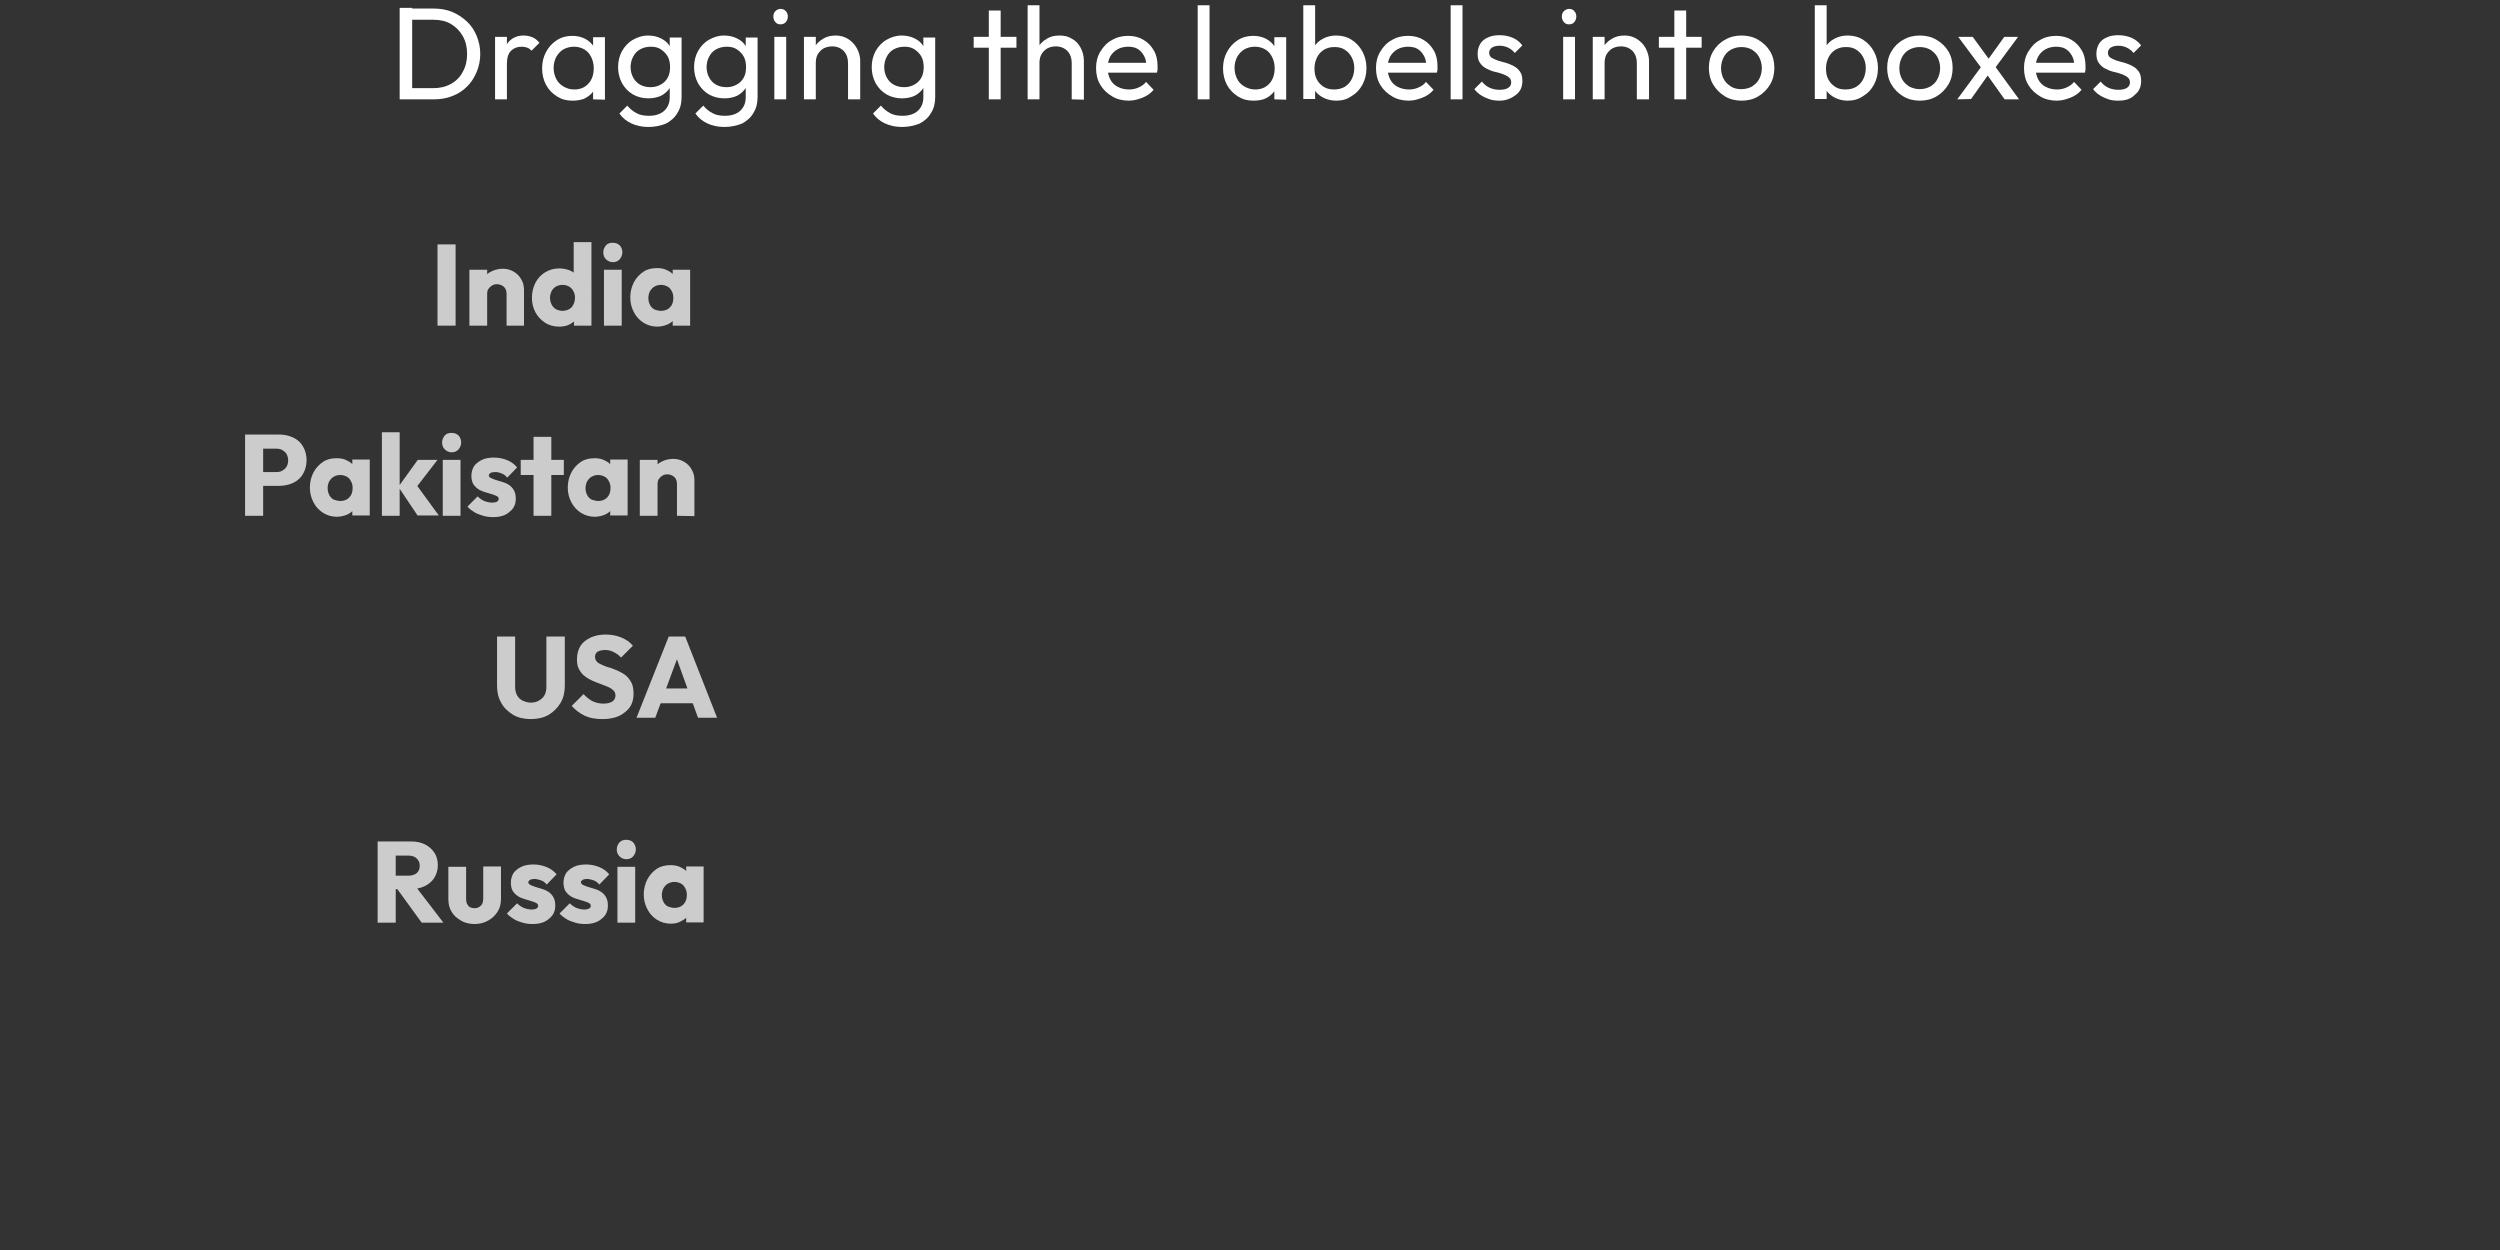 <?xml version="1.0" encoding="utf-8"?>
<!-- Generator: Adobe Illustrator 26.4.1, SVG Export Plug-In . SVG Version: 6.00 Build 0)  -->
<svg version="1.1" id="Layer_1" xmlns="http://www.w3.org/2000/svg" xmlns:xlink="http://www.w3.org/1999/xlink" x="0px" y="0px"
	 viewBox="0 0 760 380" style="enable-background:new 0 0 760 380;" xml:space="preserve">
<rect x="0" y="0" width="760" height="380" fill="#333333" stroke="none"/>
<style type="text/css">
	.st0{fill:#CCCCCC;}
	.st1{fill:#FFFFFF;}
</style>
<g>
	<g>
		<path class="st0" d="M133,99V74.3h5.5V99H133z"/>
		<path class="st0" d="M142.7,99V82h5.4v17H142.7z M154,99v-9.7c0-0.9-0.3-1.6-0.8-2.1c-0.6-0.5-1.3-0.8-2.1-0.8
			c-0.6,0-1.1,0.1-1.5,0.4c-0.4,0.2-0.8,0.6-1.1,1s-0.4,1-0.4,1.5l-2.1-1c0-1.3,0.3-2.5,0.9-3.5c0.6-1,1.4-1.8,2.5-2.3
			c1-0.5,2.2-0.8,3.5-0.8c1.2,0,2.3,0.3,3.3,0.9s1.8,1.4,2.3,2.4c0.6,1,0.8,2.1,0.8,3.2V99H154z"/>
		<path class="st0" d="M170,99.3c-1.6,0-3.1-0.4-4.3-1.2c-1.2-0.8-2.2-1.8-2.9-3.1c-0.7-1.3-1.1-2.8-1.1-4.5s0.4-3.2,1.1-4.6
			c0.7-1.3,1.7-2.4,2.9-3.1c1.3-0.8,2.7-1.2,4.3-1.2c1.1,0,2.2,0.2,3.2,0.6s1.7,1,2.3,1.8s1,1.7,1.1,2.7V94c-0.1,1-0.4,1.9-1.1,2.7
			c-0.6,0.8-1.4,1.4-2.3,1.9C172.2,99.1,171.2,99.3,170,99.3z M171,94.5c0.8,0,1.4-0.2,2-0.5s1-0.8,1.3-1.4s0.5-1.3,0.5-2.1
			c0-0.8-0.2-1.5-0.5-2c-0.3-0.6-0.8-1.1-1.3-1.4c-0.6-0.3-1.2-0.5-2-0.5c-0.7,0-1.4,0.2-2,0.5c-0.6,0.4-1,0.8-1.3,1.4
			s-0.5,1.3-0.5,2s0.2,1.5,0.5,2.1s0.8,1.1,1.3,1.4C169.6,94.3,170.3,94.5,171,94.5z M179.8,99h-5.3v-4.6l0.8-4.2l-0.9-4.1V73.6h5.4
			V99z"/>
		<path class="st0" d="M186.3,79.7c-0.8,0-1.5-0.3-2.1-0.9s-0.8-1.3-0.8-2.1c0-0.8,0.3-1.5,0.8-2.1s1.2-0.8,2.1-0.8
			c0.9,0,1.6,0.3,2.1,0.8s0.8,1.3,0.8,2.1c0,0.8-0.3,1.5-0.8,2.1C187.9,79.4,187.2,79.7,186.3,79.7z M183.6,99V82h5.4v17H183.6z"/>
		<path class="st0" d="M199.8,99.3c-1.5,0-2.9-0.4-4.2-1.2c-1.2-0.8-2.2-1.8-2.9-3.2c-0.7-1.3-1.1-2.8-1.1-4.5s0.4-3.2,1.1-4.6
			c0.7-1.3,1.7-2.4,2.9-3.2c1.2-0.8,2.6-1.1,4.2-1.1c1.1,0,2.2,0.2,3.1,0.7c0.9,0.4,1.7,1.1,2.3,1.8c0.6,0.8,0.9,1.7,1,2.7v7.4
			c-0.1,1-0.4,1.9-1,2.7c-0.6,0.8-1.3,1.4-2.2,1.8S201,99.3,199.8,99.3z M201,94.5c1.1,0,2.1-0.4,2.7-1.1c0.7-0.7,1-1.7,1-2.9
			c0-0.8-0.2-1.5-0.5-2c-0.3-0.6-0.7-1.1-1.3-1.4s-1.2-0.5-2-0.5c-0.7,0-1.4,0.2-1.9,0.5c-0.6,0.3-1,0.8-1.4,1.4
			c-0.3,0.6-0.5,1.3-0.5,2.1s0.2,1.5,0.5,2.1s0.8,1.1,1.4,1.4C199.6,94.3,200.2,94.5,201,94.5z M204.5,99v-4.6l0.8-4.2l-0.8-4.1V82
			h5.3v17H204.5z"/>
	</g>
</g>
<g>
	<g>
		<path class="st0" d="M74.5,156.8v-24.7H80v24.7H74.5z M78.7,147.8v-4.3H84c0.7,0,1.3-0.1,1.8-0.4c0.5-0.3,1-0.7,1.3-1.2
			s0.5-1.2,0.5-1.9c0-0.8-0.2-1.4-0.5-2c-0.3-0.5-0.8-0.9-1.3-1.2s-1.2-0.4-1.8-0.4h-5.3v-4.3h6.1c1.6,0,3,0.3,4.3,0.9
			c1.3,0.6,2.3,1.5,3,2.7s1.1,2.6,1.1,4.2c0,1.6-0.4,3-1.1,4.2s-1.7,2.1-3,2.7c-1.3,0.6-2.7,0.9-4.3,0.9h-6.1V147.8z"/>
		<path class="st0" d="M102.4,157.1c-1.5,0-2.9-0.4-4.2-1.2c-1.2-0.8-2.2-1.8-2.9-3.2c-0.7-1.3-1.1-2.8-1.1-4.5s0.4-3.2,1.1-4.6
			c0.7-1.3,1.7-2.4,2.9-3.2c1.2-0.8,2.6-1.1,4.2-1.1c1.1,0,2.2,0.2,3.1,0.7c0.9,0.4,1.7,1.1,2.3,1.8c0.6,0.8,0.9,1.7,1,2.7v7.4
			c-0.1,1-0.4,1.9-1,2.7s-1.3,1.4-2.2,1.8S103.5,157.1,102.4,157.1z M103.5,152.3c1.1,0,2.1-0.4,2.7-1.1c0.7-0.7,1-1.7,1-2.9
			c0-0.8-0.2-1.5-0.5-2c-0.3-0.6-0.7-1.1-1.3-1.4c-0.6-0.3-1.2-0.5-2-0.5c-0.7,0-1.4,0.2-1.9,0.5c-0.6,0.3-1,0.8-1.4,1.4
			c-0.3,0.6-0.5,1.3-0.5,2.1s0.2,1.5,0.5,2.1s0.8,1.1,1.4,1.4C102.1,152.1,102.8,152.3,103.5,152.3z M107.1,156.8v-4.6l0.8-4.2
			l-0.8-4.1v-4.2h5.3v17h-5.3V156.8z"/>
		<path class="st0" d="M116.1,156.8v-25.4h5.4v25.4H116.1z M127,156.8l-5.9-8.8l5.9-8.2h6l-7.1,9.2l0.2-2.3l7.3,10H127V156.8z"/>
		<path class="st0" d="M137.3,137.5c-0.8,0-1.5-0.3-2.1-0.9c-0.6-0.6-0.8-1.3-0.8-2.1s0.3-1.5,0.8-2.1s1.2-0.8,2.1-0.8
			c0.9,0,1.6,0.3,2.1,0.8s0.8,1.3,0.8,2.1s-0.3,1.5-0.8,2.1C138.9,137.2,138.2,137.5,137.3,137.5z M134.6,156.8v-17h5.4v17H134.6z"
			/>
		<path class="st0" d="M149.9,157.2c-1,0-2-0.1-3-0.4c-1-0.3-1.9-0.6-2.7-1.1s-1.5-1-2.1-1.7l3.1-3.1c0.6,0.6,1.3,1.1,2,1.4
			c0.8,0.3,1.6,0.5,2.5,0.5c0.6,0,1-0.1,1.4-0.3c0.3-0.2,0.5-0.5,0.5-0.8c0-0.4-0.2-0.7-0.6-0.9c-0.4-0.2-0.9-0.4-1.6-0.6
			c-0.6-0.2-1.3-0.4-2-0.6c-0.7-0.2-1.4-0.5-2-0.9s-1.1-0.9-1.5-1.5c-0.4-0.7-0.6-1.5-0.6-2.6s0.3-2,0.8-2.9
			c0.6-0.8,1.4-1.4,2.4-1.9s2.3-0.7,3.7-0.7s2.8,0.3,4,0.8s2.2,1.2,3,2.2l-3,3.1c-0.5-0.6-1.1-1.1-1.8-1.3c-0.7-0.3-1.3-0.4-1.9-0.4
			c-0.6,0-1.1,0.1-1.4,0.3c-0.3,0.2-0.5,0.4-0.5,0.7c0,0.4,0.2,0.6,0.6,0.8c0.4,0.2,0.9,0.4,1.5,0.6c0.6,0.2,1.3,0.4,2,0.6
			c0.7,0.2,1.4,0.5,2,0.9s1.1,0.9,1.5,1.6c0.4,0.7,0.6,1.5,0.6,2.6c0,1.7-0.6,3-1.9,4C153.7,156.7,152.1,157.2,149.9,157.2z"/>
		<path class="st0" d="M158.3,144.4v-4.6h13.1v4.6H158.3z M162.2,156.8v-24h5.4v24H162.2z"/>
		<path class="st0" d="M180.8,157.1c-1.5,0-2.9-0.4-4.2-1.2c-1.2-0.8-2.2-1.8-2.9-3.2c-0.7-1.3-1.1-2.8-1.1-4.5s0.4-3.2,1.1-4.6
			c0.7-1.3,1.7-2.4,2.9-3.2s2.6-1.1,4.2-1.1c1.1,0,2.2,0.2,3.1,0.7c0.9,0.4,1.7,1.1,2.3,1.8c0.6,0.8,0.9,1.7,1,2.7v7.4
			c-0.1,1-0.4,1.9-1,2.7s-1.3,1.4-2.2,1.8S182,157.1,180.8,157.1z M181.9,152.3c1.1,0,2.1-0.4,2.7-1.1c0.7-0.7,1-1.7,1-2.9
			c0-0.8-0.2-1.5-0.5-2c-0.3-0.6-0.7-1.1-1.3-1.4c-0.6-0.3-1.2-0.5-2-0.5c-0.7,0-1.4,0.2-1.9,0.5c-0.6,0.3-1,0.8-1.4,1.4
			c-0.3,0.6-0.5,1.3-0.5,2.1s0.2,1.5,0.5,2.1s0.8,1.1,1.4,1.4C180.6,152.1,181.2,152.3,181.9,152.3z M185.5,156.8v-4.6l0.8-4.2
			l-0.8-4.1v-4.2h5.3v17h-5.3V156.8z"/>
		<path class="st0" d="M194.5,156.8v-17h5.4v17H194.5z M205.8,156.8v-9.7c0-0.9-0.3-1.6-0.8-2.1c-0.6-0.5-1.3-0.8-2.1-0.8
			c-0.6,0-1.1,0.1-1.5,0.4c-0.4,0.2-0.8,0.6-1.1,1s-0.4,1-0.4,1.5l-2.1-1c0-1.3,0.3-2.5,0.9-3.5c0.6-1,1.4-1.8,2.5-2.3
			c1-0.5,2.2-0.8,3.5-0.8c1.2,0,2.3,0.3,3.3,0.9c1,0.6,1.8,1.4,2.3,2.4c0.6,1,0.8,2.1,0.8,3.2v10.9L205.8,156.8L205.8,156.8z"/>
	</g>
</g>
<g>
	<g>
		<path class="st0" d="M161.4,218.6c-2.1,0-3.9-0.4-5.4-1.3s-2.8-2.1-3.6-3.6c-0.9-1.5-1.3-3.3-1.3-5.2v-15h5.5v15.3
			c0,1,0.2,1.9,0.6,2.6c0.4,0.7,1,1.3,1.7,1.6s1.5,0.6,2.5,0.6c0.9,0,1.7-0.2,2.4-0.6c0.7-0.4,1.3-0.9,1.7-1.6
			c0.4-0.7,0.6-1.6,0.6-2.6v-15.3h5.6v15c0,1.9-0.4,3.7-1.3,5.2c-0.9,1.5-2.1,2.7-3.6,3.6S163.4,218.6,161.4,218.6z"/>
		<path class="st0" d="M183.1,218.6c-2.1,0-3.8-0.3-5.3-1s-2.8-1.7-4-3l3.6-3.6c0.8,0.9,1.7,1.6,2.6,2.1c1,0.5,2.1,0.8,3.4,0.8
			c1.1,0,2-0.2,2.7-0.6c0.6-0.4,1-1,1-1.8c0-0.7-0.2-1.2-0.6-1.6c-0.4-0.4-1-0.8-1.7-1.1s-1.5-0.6-2.3-0.9c-0.8-0.3-1.6-0.6-2.5-1
			c-0.8-0.4-1.6-0.8-2.3-1.4c-0.7-0.5-1.2-1.2-1.7-2.1s-0.6-1.9-0.6-3.1c0-1.5,0.4-2.9,1.1-4c0.7-1.1,1.8-1.9,3.1-2.5
			s2.8-0.9,4.5-0.9c1.8,0,3.3,0.3,4.8,0.9c1.4,0.6,2.6,1.4,3.5,2.5l-3.6,3.6c-0.7-0.8-1.5-1.3-2.3-1.7s-1.6-0.6-2.5-0.6
			c-1,0-1.7,0.2-2.3,0.5c-0.6,0.4-0.8,0.9-0.8,1.6c0,0.6,0.2,1.1,0.6,1.5c0.4,0.4,1,0.7,1.7,1s1.4,0.6,2.3,0.8
			c0.8,0.3,1.7,0.6,2.5,1s1.6,0.8,2.3,1.4c0.7,0.6,1.2,1.3,1.7,2.2c0.4,0.9,0.6,1.9,0.6,3.3c0,2.4-0.8,4.2-2.5,5.5
			C188.4,217.9,186.1,218.6,183.1,218.6z"/>
		<path class="st0" d="M193.5,218.2l9.8-24.7h5l9.7,24.7h-5.8l-7.4-20.5h2l-7.6,20.5H193.5z M199.1,213.8v-4.5h13.4v4.5H199.1z"/>
	</g>
</g>
<g>
	<g>
		<path class="st0" d="M114.8,280.5v-24.7h5.5v24.7H114.8z M119,270.3v-4.1h5.2c1.1,0,1.9-0.3,2.5-0.8s0.9-1.3,0.9-2.2
			c0-0.9-0.3-1.6-0.9-2.2s-1.4-0.9-2.5-0.9H119v-4.3h5.9c1.7,0,3.1,0.3,4.3,0.9s2.2,1.5,2.9,2.6s1,2.3,1,3.7c0,1.5-0.4,2.8-1.1,3.9
			c-0.7,1.1-1.7,1.9-2.9,2.5c-1.3,0.6-2.7,0.9-4.4,0.9H119z M128.2,280.5l-7.7-10.6l5.1-1.4l9.2,12H128.2z"/>
		<path class="st0" d="M144.3,280.9c-1.5,0-2.9-0.3-4.1-1c-1.2-0.7-2.2-1.5-2.9-2.7c-0.7-1.1-1-2.4-1-3.9v-9.8h5.4v9.8
			c0,0.6,0.1,1.1,0.3,1.5s0.5,0.8,0.9,1s0.9,0.3,1.4,0.3c0.8,0,1.4-0.3,1.9-0.8s0.7-1.2,0.7-2.1v-9.8h5.4v9.8c0,1.5-0.3,2.8-1,3.9
			s-1.6,2-2.8,2.7C147.3,280.5,145.9,280.9,144.3,280.9z"/>
		<path class="st0" d="M161.9,280.9c-1,0-2-0.1-3-0.4s-1.9-0.6-2.7-1.1s-1.5-1-2.1-1.7l3.1-3.1c0.6,0.6,1.3,1.1,2,1.4
			c0.8,0.3,1.6,0.5,2.5,0.5c0.6,0,1-0.1,1.4-0.3c0.3-0.2,0.5-0.5,0.5-0.8c0-0.4-0.2-0.7-0.6-0.9c-0.4-0.2-0.9-0.4-1.6-0.6
			c-0.6-0.2-1.3-0.4-2-0.6s-1.4-0.5-2-0.9s-1.1-0.9-1.5-1.5c-0.4-0.7-0.6-1.5-0.6-2.6s0.3-2,0.8-2.9c0.6-0.8,1.4-1.4,2.4-1.9
			s2.3-0.7,3.7-0.7s2.8,0.3,4,0.8s2.2,1.2,3,2.2l-3,3.1c-0.5-0.6-1.1-1.1-1.8-1.3s-1.3-0.4-1.9-0.4c-0.6,0-1.1,0.1-1.4,0.3
			c-0.3,0.2-0.5,0.4-0.5,0.7c0,0.3,0.2,0.6,0.6,0.8c0.4,0.2,0.9,0.4,1.5,0.6s1.3,0.4,2,0.6s1.4,0.5,2,0.9s1.1,0.9,1.5,1.6
			s0.6,1.5,0.6,2.6c0,1.7-0.6,3-1.9,4C165.7,280.4,164,280.9,161.9,280.9z"/>
		<path class="st0" d="M177.9,280.9c-1,0-2-0.1-3-0.4s-1.9-0.6-2.7-1.1s-1.5-1-2.1-1.7l3.1-3.1c0.6,0.6,1.3,1.1,2,1.4
			c0.8,0.3,1.6,0.5,2.5,0.5c0.6,0,1-0.1,1.4-0.3c0.3-0.2,0.5-0.5,0.5-0.8c0-0.4-0.2-0.7-0.6-0.9c-0.4-0.2-0.9-0.4-1.6-0.6
			c-0.6-0.2-1.3-0.4-2-0.6s-1.4-0.5-2-0.9s-1.1-0.9-1.5-1.5c-0.4-0.7-0.6-1.5-0.6-2.6s0.3-2,0.8-2.9c0.6-0.8,1.4-1.4,2.4-1.9
			s2.3-0.7,3.7-0.7s2.8,0.3,4,0.8s2.2,1.2,3,2.2l-3,3.1c-0.5-0.6-1.1-1.1-1.8-1.3s-1.3-0.4-1.9-0.4c-0.6,0-1.1,0.1-1.4,0.3
			c-0.3,0.2-0.5,0.4-0.5,0.7c0,0.3,0.2,0.6,0.6,0.8c0.4,0.2,0.9,0.4,1.5,0.6s1.3,0.4,2,0.6s1.4,0.5,2,0.9s1.1,0.9,1.5,1.6
			s0.6,1.5,0.6,2.6c0,1.7-0.6,3-1.9,4C181.7,280.4,180,280.9,177.9,280.9z"/>
		<path class="st0" d="M190.4,261.2c-0.8,0-1.5-0.3-2.1-0.9s-0.8-1.3-0.8-2.1c0-0.8,0.3-1.5,0.8-2.1c0.6-0.6,1.2-0.8,2.1-0.8
			c0.9,0,1.6,0.3,2.1,0.8c0.5,0.6,0.8,1.3,0.8,2.1c0,0.8-0.3,1.5-0.8,2.1S191.3,261.2,190.4,261.2z M187.7,280.5v-17h5.4v17H187.7z"
			/>
		<path class="st0" d="M203.9,280.8c-1.5,0-2.9-0.4-4.2-1.2c-1.2-0.8-2.2-1.8-2.9-3.2c-0.7-1.3-1.1-2.8-1.1-4.5s0.4-3.2,1.1-4.6
			c0.7-1.3,1.7-2.4,2.9-3.2c1.2-0.8,2.6-1.1,4.2-1.1c1.1,0,2.2,0.2,3.1,0.7c0.9,0.4,1.7,1.1,2.3,1.8c0.6,0.8,0.9,1.7,1,2.7v7.3
			c-0.1,1-0.4,1.9-1,2.7c-0.6,0.8-1.3,1.4-2.2,1.8C206.2,280.6,205.1,280.8,203.9,280.8z M205.1,276c1.1,0,2.1-0.4,2.7-1.1
			c0.7-0.7,1-1.7,1-2.9c0-0.8-0.2-1.5-0.5-2c-0.3-0.6-0.7-1.1-1.3-1.4s-1.2-0.5-2-0.5c-0.7,0-1.4,0.2-1.9,0.5
			c-0.6,0.3-1,0.8-1.4,1.4c-0.3,0.6-0.5,1.3-0.5,2.1c0,0.8,0.2,1.5,0.5,2.1s0.8,1.1,1.4,1.4C203.7,275.8,204.3,276,205.1,276z
			 M208.6,280.5v-4.6l0.8-4.2l-0.8-4.1v-4.2h5.3v17h-5.3V280.5z"/>
	</g>
</g>
<g>
	<path class="st1" d="M121.5,30.2V2.4h3.8v27.8C125.3,30.2,121.5,30.2,121.5,30.2z M124,30.2v-3.4h7.7c2,0,3.8-0.4,5.4-1.3
		c1.6-0.9,2.8-2.1,3.6-3.7c0.9-1.6,1.3-3.4,1.3-5.4s-0.4-3.8-1.3-5.4c-0.9-1.6-2.1-2.8-3.6-3.7S133.8,6,131.7,6H124V2.6h7.8
		c2,0,3.9,0.3,5.6,1c1.7,0.7,3.2,1.7,4.5,2.9s2.3,2.7,3,4.4s1.1,3.5,1.1,5.5s-0.4,3.8-1.1,5.5c-0.7,1.7-1.7,3.2-2.9,4.4
		c-1.3,1.3-2.7,2.2-4.5,2.9c-1.7,0.7-3.6,1-5.6,1C131.9,30.2,124,30.2,124,30.2z"/>
	<path class="st1" d="M150.5,30.2v-19h3.6v19H150.5z M154.1,19.4l-1.4-0.6c0-2.4,0.6-4.4,1.7-5.8c1.1-1.4,2.7-2.2,4.8-2.2
		c1,0,1.8,0.2,2.6,0.5s1.5,0.9,2.2,1.7l-2.4,2.4c-0.4-0.4-0.8-0.7-1.3-0.9s-1-0.3-1.7-0.3c-1.3,0-2.4,0.4-3.3,1.3
		C154.5,16.3,154.1,17.6,154.1,19.4z"/>
	<path class="st1" d="M174,30.6c-1.8,0-3.3-0.4-4.7-1.3s-2.5-2-3.3-3.5s-1.2-3.2-1.2-5c0-1.9,0.4-3.5,1.2-5s1.9-2.7,3.3-3.6
		c1.4-0.9,3-1.3,4.7-1.3c1.4,0,2.7,0.3,3.9,0.9c1.1,0.6,2,1.4,2.7,2.5s1.1,2.3,1.2,3.7v5.7c-0.1,1.4-0.5,2.6-1.1,3.6
		c-0.7,1.1-1.6,1.9-2.7,2.5S175.4,30.6,174,30.6z M174.6,27.2c1.8,0,3.2-0.6,4.3-1.8s1.6-2.8,1.6-4.7c0-1.3-0.3-2.4-0.8-3.4
		s-1.2-1.8-2.1-2.3c-0.9-0.5-1.9-0.8-3.1-0.8c-1.2,0-2.3,0.3-3.2,0.8s-1.6,1.3-2.2,2.3c-0.5,1-0.8,2.1-0.8,3.3
		c0,1.3,0.3,2.4,0.8,3.4s1.2,1.7,2.2,2.3C172.3,26.9,173.4,27.2,174.6,27.2z M180.3,30.2v-5.1l0.7-4.6l-0.7-4.6v-4.6h3.6v19
		L180.3,30.2L180.3,30.2z"/>
	<path class="st1" d="M197.1,29.9c-1.7,0-3.3-0.4-4.7-1.2s-2.5-2-3.3-3.4c-0.8-1.5-1.2-3.1-1.2-4.9s0.4-3.4,1.2-4.9
		c0.8-1.4,1.9-2.6,3.3-3.4c1.4-0.8,2.9-1.3,4.6-1.3c1.5,0,2.8,0.3,4,0.9s2.1,1.4,2.7,2.5c0.7,1.1,1,2.3,1.1,3.7v5
		c-0.1,1.4-0.5,2.6-1.1,3.7c-0.7,1.1-1.6,1.9-2.7,2.5C199.9,29.6,198.5,29.9,197.1,29.9z M197.1,38.6c-2,0-3.7-0.4-5.2-1.1
		c-1.5-0.7-2.7-1.7-3.6-3l2.4-2.4c0.8,1,1.7,1.7,2.8,2.3s2.3,0.8,3.8,0.8c1.9,0,3.5-0.5,4.6-1.5s1.7-2.4,1.7-4.1v-4.7l0.6-4.3
		l-0.6-4.2v-5h3.6v18.2c0,1.8-0.4,3.4-1.3,4.8c-0.8,1.4-2,2.4-3.5,3.2C200.8,38.2,199.1,38.6,197.1,38.6z M197.8,26.5
		c1.2,0,2.2-0.3,3.1-0.8c0.9-0.5,1.6-1.2,2.1-2.1s0.7-2,0.7-3.2s-0.2-2.3-0.7-3.2s-1.2-1.6-2.1-2.2s-1.9-0.8-3.1-0.8
		c-1.2,0-2.3,0.3-3.2,0.8s-1.6,1.2-2.1,2.2c-0.5,0.9-0.8,2-0.8,3.2s0.3,2.3,0.8,3.2s1.2,1.7,2.2,2.2S196.6,26.5,197.8,26.5z"/>
	<path class="st1" d="M220.2,29.9c-1.7,0-3.3-0.4-4.7-1.2s-2.5-2-3.3-3.4c-0.8-1.5-1.2-3.1-1.2-4.9s0.4-3.4,1.2-4.9
		c0.8-1.4,1.9-2.6,3.3-3.4c1.4-0.8,2.9-1.3,4.6-1.3c1.5,0,2.8,0.3,4,0.9s2.1,1.4,2.7,2.5c0.7,1.1,1,2.3,1.1,3.7v5
		c-0.1,1.4-0.5,2.6-1.1,3.7c-0.7,1.1-1.6,1.9-2.7,2.5C223,29.6,221.7,29.9,220.2,29.9z M220.2,38.6c-2,0-3.7-0.4-5.2-1.1
		c-1.5-0.7-2.7-1.7-3.6-3l2.4-2.4c0.8,1,1.7,1.7,2.8,2.3s2.3,0.8,3.8,0.8c1.9,0,3.5-0.5,4.6-1.5s1.7-2.4,1.7-4.1v-4.7l0.6-4.3
		l-0.6-4.2v-5h3.6v18.2c0,1.8-0.4,3.4-1.3,4.8c-0.8,1.4-2,2.4-3.5,3.2C223.9,38.2,222.2,38.6,220.2,38.6z M220.9,26.5
		c1.2,0,2.2-0.3,3.1-0.8c0.9-0.5,1.6-1.2,2.1-2.1s0.7-2,0.7-3.2s-0.2-2.3-0.7-3.2s-1.2-1.6-2.1-2.2s-1.9-0.8-3.1-0.8
		c-1.2,0-2.3,0.3-3.2,0.8s-1.6,1.2-2.1,2.2c-0.5,0.9-0.8,2-0.8,3.2s0.3,2.3,0.8,3.2s1.2,1.7,2.2,2.2S219.7,26.5,220.9,26.5z"/>
	<path class="st1" d="M237.3,7.4c-0.7,0-1.2-0.2-1.6-0.7c-0.4-0.4-0.6-1-0.6-1.7c0-0.6,0.2-1.2,0.6-1.6c0.4-0.4,1-0.7,1.6-0.7
		s1.2,0.2,1.6,0.7c0.4,0.4,0.6,1,0.6,1.6c0,0.7-0.2,1.2-0.6,1.7S237.9,7.4,237.3,7.4z M235.4,30.2v-19h3.6v19H235.4z"/>
	<path class="st1" d="M244.4,30.2v-19h3.6v19H244.4z M257.8,30.2V19.1c0-1.4-0.4-2.6-1.3-3.6c-0.9-0.9-2.1-1.4-3.5-1.4
		c-1,0-1.8,0.2-2.6,0.6c-0.7,0.4-1.3,1-1.8,1.8c-0.4,0.7-0.6,1.6-0.6,2.6l-1.5-0.8c0-1.4,0.3-2.7,1-3.8c0.6-1.1,1.5-2,2.7-2.7
		c1.1-0.7,2.4-1,3.9-1c1.4,0,2.7,0.4,3.8,1.1c1.1,0.7,2,1.7,2.6,2.8s1,2.4,1,3.7v11.8H257.8z"/>
	<path class="st1" d="M274.2,29.9c-1.7,0-3.3-0.4-4.7-1.2c-1.4-0.8-2.5-2-3.3-3.4c-0.8-1.5-1.2-3.1-1.2-4.9s0.4-3.4,1.2-4.9
		c0.8-1.4,1.9-2.6,3.3-3.4s2.9-1.3,4.6-1.3c1.5,0,2.8,0.3,4,0.9s2.1,1.4,2.7,2.5c0.7,1.1,1,2.3,1.1,3.7v5c-0.1,1.4-0.5,2.6-1.1,3.7
		c-0.7,1.1-1.6,1.9-2.7,2.5C277,29.6,275.7,29.9,274.2,29.9z M274.2,38.6c-2,0-3.7-0.4-5.2-1.1c-1.5-0.7-2.7-1.7-3.6-3l2.4-2.4
		c0.8,1,1.7,1.7,2.8,2.3s2.3,0.8,3.8,0.8c1.9,0,3.5-0.5,4.6-1.5s1.7-2.4,1.7-4.1v-4.7l0.6-4.3l-0.6-4.2v-5h3.6v18.2
		c0,1.8-0.4,3.4-1.3,4.8c-0.8,1.4-2,2.4-3.5,3.2C277.9,38.2,276.2,38.6,274.2,38.6z M274.9,26.5c1.2,0,2.2-0.3,3.1-0.8
		s1.6-1.2,2.1-2.1s0.7-2,0.7-3.2s-0.2-2.3-0.7-3.2s-1.2-1.6-2.1-2.2s-1.9-0.8-3.1-0.8s-2.3,0.3-3.2,0.8s-1.6,1.2-2.1,2.2
		c-0.5,0.9-0.8,2-0.8,3.2s0.3,2.3,0.8,3.2s1.2,1.7,2.2,2.2S273.7,26.5,274.9,26.5z"/>
	<path class="st1" d="M296,14.5v-3.3h13v3.3H296z M300.6,30.2v-27h3.6v27H300.6z"/>
	<path class="st1" d="M312.4,30.2V1.6h3.6v28.6H312.4z M325.8,30.2V19.1c0-1.4-0.4-2.6-1.3-3.6c-0.9-0.9-2.1-1.4-3.5-1.4
		c-1,0-1.8,0.2-2.6,0.6c-0.7,0.4-1.3,1-1.8,1.8c-0.4,0.7-0.6,1.6-0.6,2.6l-1.5-0.8c0-1.4,0.3-2.7,1-3.8c0.6-1.1,1.5-2,2.7-2.7
		c1.1-0.7,2.4-1,3.9-1s2.7,0.3,3.8,1c1.1,0.6,2,1.5,2.6,2.7c0.6,1.1,1,2.5,1,4v11.8L325.8,30.2L325.8,30.2z"/>
	<path class="st1" d="M343.2,30.6c-1.9,0-3.6-0.4-5.1-1.3s-2.7-2-3.6-3.5s-1.3-3.2-1.3-5.1s0.4-3.5,1.3-5s2-2.7,3.5-3.5
		c1.5-0.9,3.1-1.3,5-1.3c1.7,0,3.3,0.4,4.6,1.2c1.4,0.8,2.4,1.9,3.2,3.3c0.8,1.4,1.1,3,1.1,4.8c0,0.3,0,0.6,0,0.9s-0.1,0.6-0.2,1
		h-16v-3h14.1l-1.3,1.2c0-1.3-0.2-2.4-0.7-3.3s-1.1-1.6-1.9-2.1s-1.8-0.7-3-0.7s-2.3,0.3-3.2,0.8c-0.9,0.5-1.7,1.3-2.2,2.2
		c-0.5,1-0.8,2.1-0.8,3.4s0.3,2.5,0.8,3.5s1.3,1.8,2.3,2.3s2.1,0.8,3.4,0.8c1.1,0,2-0.2,2.9-0.6s1.7-0.9,2.3-1.7l2.3,2.4
		c-0.9,1.1-2.1,1.9-3.4,2.4S344.7,30.6,343.2,30.6z"/>
	<path class="st1" d="M364.1,30.2V1.6h3.6v28.6H364.1z"/>
	<path class="st1" d="M381,30.6c-1.8,0-3.3-0.4-4.7-1.3c-1.4-0.9-2.5-2-3.3-3.5s-1.2-3.2-1.2-5c0-1.9,0.4-3.5,1.2-5
		c0.8-1.5,1.9-2.7,3.3-3.6s3-1.3,4.7-1.3c1.4,0,2.7,0.3,3.9,0.9c1.1,0.6,2,1.4,2.7,2.5s1.1,2.3,1.2,3.7v5.7
		c-0.1,1.4-0.5,2.6-1.1,3.6c-0.7,1.1-1.6,1.9-2.7,2.5S382.5,30.6,381,30.6z M381.6,27.2c1.8,0,3.2-0.6,4.3-1.8
		c1.1-1.2,1.6-2.8,1.6-4.7c0-1.3-0.3-2.4-0.8-3.4s-1.2-1.8-2.1-2.3s-1.9-0.8-3.1-0.8s-2.3,0.3-3.2,0.8s-1.6,1.3-2.2,2.3
		c-0.5,1-0.8,2.1-0.8,3.3c0,1.3,0.3,2.4,0.8,3.4s1.2,1.7,2.2,2.3C379.4,26.9,380.4,27.2,381.6,27.2z M387.4,30.2v-5.1l0.7-4.6
		l-0.7-4.6v-4.6h3.6v19L387.4,30.2L387.4,30.2z"/>
	<path class="st1" d="M396.2,30.2V1.6h3.6v14.2l-0.7,4.6l0.7,4.6v5.1h-3.6V30.2z M406.2,30.6c-1.4,0-2.7-0.3-3.9-0.9
		c-1.2-0.6-2.1-1.4-2.8-2.5c-0.7-1.1-1.1-2.3-1.2-3.6v-5.7c0.1-1.4,0.5-2.6,1.2-3.7s1.6-1.9,2.8-2.5c1.2-0.6,2.4-0.9,3.9-0.9
		c1.7,0,3.3,0.4,4.7,1.3s2.5,2.1,3.3,3.6s1.2,3.2,1.2,5c0,1.9-0.4,3.5-1.2,5c-0.8,1.5-1.9,2.7-3.3,3.5
		C409.5,30.2,408,30.6,406.2,30.6z M405.6,27.2c1.2,0,2.3-0.3,3.2-0.8c0.9-0.6,1.6-1.3,2.1-2.3s0.8-2.1,0.8-3.4s-0.3-2.4-0.8-3.3
		c-0.5-1-1.2-1.7-2.1-2.3s-2-0.8-3.2-0.8s-2.2,0.3-3.1,0.8c-0.9,0.6-1.6,1.3-2.1,2.3s-0.8,2.1-0.8,3.4s0.2,2.4,0.7,3.3
		c0.5,1,1.2,1.7,2.1,2.3S404.5,27.2,405.6,27.2z"/>
	<path class="st1" d="M428.3,30.6c-1.9,0-3.6-0.4-5.1-1.3s-2.7-2-3.6-3.5s-1.3-3.2-1.3-5.1s0.4-3.5,1.3-5s2-2.7,3.5-3.5
		c1.5-0.9,3.1-1.3,5-1.3c1.7,0,3.3,0.4,4.6,1.2c1.4,0.8,2.4,1.9,3.2,3.3c0.8,1.4,1.1,3,1.1,4.8c0,0.3,0,0.6,0,0.9s-0.1,0.6-0.2,1
		h-16v-3h14.1l-1.3,1.2c0-1.3-0.2-2.4-0.7-3.3s-1.1-1.6-1.9-2.1s-1.8-0.7-3-0.7s-2.3,0.3-3.2,0.8c-0.9,0.5-1.7,1.3-2.2,2.2
		c-0.5,1-0.8,2.1-0.8,3.4s0.3,2.5,0.8,3.5s1.3,1.8,2.3,2.3s2.1,0.8,3.4,0.8c1.1,0,2-0.2,2.9-0.6s1.7-0.9,2.3-1.7l2.3,2.4
		c-0.9,1.1-2.1,1.9-3.4,2.4S429.8,30.6,428.3,30.6z"/>
	<path class="st1" d="M441,30.2V1.6h3.6v28.6H441z"/>
	<path class="st1" d="M455.9,30.6c-1.1,0-2.1-0.1-3-0.4s-1.8-0.7-2.6-1.2c-0.8-0.5-1.5-1.1-2.1-1.9l2.3-2.3c0.7,0.9,1.5,1.5,2.4,1.9
		s1.9,0.6,3,0.6s2-0.2,2.6-0.6s0.9-0.9,0.9-1.6s-0.2-1.2-0.7-1.6s-1.1-0.7-1.9-1s-1.6-0.5-2.5-0.7s-1.7-0.6-2.5-1s-1.4-1-1.9-1.7
		s-0.7-1.6-0.7-2.8s0.3-2.1,0.8-3c0.5-0.8,1.3-1.5,2.3-1.9c1-0.5,2.2-0.7,3.6-0.7c1.5,0,2.8,0.3,4,0.8s2.1,1.3,2.9,2.3l-2.3,2.3
		c-0.6-0.7-1.2-1.2-2-1.6s-1.7-0.6-2.6-0.6c-1,0-1.8,0.2-2.4,0.6c-0.5,0.4-0.8,0.9-0.8,1.5s0.2,1.1,0.7,1.5c0.5,0.3,1.1,0.6,1.9,0.9
		c0.8,0.2,1.6,0.5,2.5,0.7c0.9,0.3,1.7,0.6,2.4,1c0.8,0.4,1.4,1,1.9,1.7s0.7,1.7,0.7,2.8c0,1.8-0.6,3.2-1.9,4.2S458,30.6,455.9,30.6
		z"/>
	<path class="st1" d="M477,7.4c-0.7,0-1.2-0.2-1.6-0.7s-0.6-1-0.6-1.7c0-0.6,0.2-1.2,0.6-1.6s1-0.7,1.6-0.7c0.7,0,1.2,0.2,1.6,0.7
		c0.4,0.4,0.6,1,0.6,1.6c0,0.7-0.2,1.2-0.6,1.7S477.7,7.4,477,7.4z M475.2,30.2v-19h3.6v19H475.2z"/>
	<path class="st1" d="M484.2,30.2v-19h3.6v19H484.2z M497.6,30.2V19.1c0-1.4-0.4-2.6-1.3-3.6c-0.9-0.9-2.1-1.4-3.5-1.4
		c-1,0-1.8,0.2-2.6,0.6c-0.7,0.4-1.3,1-1.8,1.8c-0.4,0.7-0.6,1.6-0.6,2.6l-1.5-0.8c0-1.4,0.3-2.7,1-3.8c0.6-1.1,1.5-2,2.7-2.7
		c1.1-0.7,2.4-1,3.9-1s2.7,0.4,3.8,1.1c1.1,0.7,2,1.7,2.6,2.8c0.6,1.2,1,2.4,1,3.7v11.8H497.6z"/>
	<path class="st1" d="M504.3,14.5v-3.3h13v3.3H504.3z M509,30.2v-27h3.6v27H509z"/>
	<path class="st1" d="M529.4,30.6c-1.8,0-3.5-0.4-5-1.3s-2.7-2.1-3.6-3.6c-0.9-1.5-1.3-3.2-1.3-5.1c0-1.8,0.4-3.5,1.3-5
		c0.9-1.5,2.1-2.7,3.6-3.5c1.5-0.9,3.2-1.3,5-1.3c1.9,0,3.6,0.4,5.1,1.3s2.7,2,3.6,3.5c0.9,1.5,1.3,3.2,1.3,5c0,1.9-0.4,3.6-1.3,5.1
		c-0.9,1.5-2.1,2.7-3.6,3.6S531.3,30.6,529.4,30.6z M529.4,27.1c1.2,0,2.3-0.3,3.2-0.8c0.9-0.6,1.7-1.3,2.2-2.3s0.8-2.1,0.8-3.3
		s-0.3-2.3-0.8-3.3s-1.3-1.7-2.2-2.3c-0.9-0.5-2-0.8-3.2-0.8s-2.2,0.3-3.2,0.8c-0.9,0.5-1.7,1.3-2.2,2.3s-0.8,2.1-0.8,3.3
		c0,1.3,0.3,2.4,0.8,3.3c0.5,1,1.3,1.7,2.2,2.3S528.3,27.1,529.4,27.1z"/>
	<path class="st1" d="M551.7,30.2V1.6h3.6v14.2l-0.7,4.6l0.7,4.6v5.1h-3.6V30.2z M561.7,30.6c-1.4,0-2.7-0.3-3.9-0.9
		s-2.1-1.4-2.8-2.5s-1.1-2.3-1.2-3.6v-5.7c0.1-1.4,0.5-2.6,1.2-3.7s1.6-1.9,2.8-2.5s2.4-0.9,3.9-0.9c1.7,0,3.3,0.4,4.7,1.3
		s2.5,2.1,3.3,3.6s1.2,3.2,1.2,5c0,1.9-0.4,3.5-1.2,5s-1.9,2.7-3.3,3.5C565,30.2,563.4,30.6,561.7,30.6z M561.1,27.2
		c1.2,0,2.3-0.3,3.2-0.8c0.9-0.6,1.6-1.3,2.1-2.3s0.8-2.1,0.8-3.4s-0.3-2.4-0.8-3.3c-0.5-1-1.2-1.7-2.1-2.3c-0.9-0.6-2-0.8-3.2-0.8
		s-2.2,0.3-3.1,0.8c-0.9,0.6-1.6,1.3-2.1,2.3s-0.8,2.1-0.8,3.4s0.2,2.4,0.7,3.3c0.5,1,1.2,1.7,2.1,2.3S559.9,27.2,561.1,27.2z"/>
	<path class="st1" d="M583.6,30.6c-1.8,0-3.5-0.4-5-1.3s-2.7-2.1-3.6-3.6c-0.9-1.5-1.3-3.2-1.3-5.1c0-1.8,0.4-3.5,1.3-5
		s2.1-2.7,3.6-3.5c1.5-0.9,3.2-1.3,5-1.3c1.9,0,3.6,0.4,5.1,1.3s2.7,2,3.6,3.5c0.9,1.5,1.3,3.2,1.3,5c0,1.9-0.4,3.6-1.3,5.1
		c-0.9,1.5-2.1,2.7-3.6,3.6S585.5,30.6,583.6,30.6z M583.6,27.1c1.2,0,2.3-0.3,3.2-0.8s1.7-1.3,2.2-2.3s0.8-2.1,0.8-3.3
		s-0.3-2.3-0.8-3.3s-1.3-1.7-2.2-2.3c-0.9-0.5-2-0.8-3.2-0.8s-2.2,0.3-3.2,0.8c-0.9,0.5-1.7,1.3-2.2,2.3s-0.8,2.1-0.8,3.3
		c0,1.3,0.3,2.4,0.8,3.3c0.5,1,1.3,1.7,2.2,2.3C581.4,26.8,582.4,27.1,583.6,27.1z"/>
	<path class="st1" d="M595,30.2l7.8-10.6l2,2.6l-5.6,7.9L595,30.2L595,30.2z M609.4,30.2l-5.9-8.3l-0.7-0.6l-7.5-10.1h4.4l5.4,7.4
		l0.7,0.6l8,11C613.8,30.2,609.4,30.2,609.4,30.2z M606.1,21.2l-2.1-2.6l5.3-7.4h4.2L606.1,21.2z"/>
	<path class="st1" d="M625.3,30.6c-1.9,0-3.6-0.4-5.1-1.3s-2.7-2-3.6-3.5c-0.9-1.5-1.3-3.2-1.3-5.1s0.4-3.5,1.3-5
		c0.9-1.5,2-2.7,3.5-3.5c1.5-0.9,3.1-1.3,5-1.3c1.7,0,3.3,0.4,4.6,1.2c1.4,0.8,2.4,1.9,3.2,3.3s1.1,3,1.1,4.8c0,0.3,0,0.6,0,0.9
		s-0.1,0.6-0.2,1h-16v-3h14.1l-1.3,1.2c0-1.3-0.2-2.4-0.7-3.3s-1.1-1.6-1.9-2.1c-0.8-0.5-1.8-0.7-3-0.7s-2.3,0.3-3.2,0.8
		s-1.7,1.3-2.2,2.2s-0.8,2.1-0.8,3.4s0.3,2.5,0.8,3.5s1.3,1.8,2.3,2.3s2.1,0.8,3.4,0.8c1.1,0,2-0.2,2.9-0.6s1.7-0.9,2.3-1.7l2.3,2.4
		c-0.9,1.1-2.1,1.9-3.4,2.4S626.8,30.6,625.3,30.6z"/>
	<path class="st1" d="M644,30.6c-1.1,0-2.1-0.1-3-0.4s-1.8-0.7-2.6-1.2s-1.5-1.1-2.1-1.9l2.3-2.3c0.7,0.9,1.5,1.5,2.4,1.9
		s1.9,0.6,3,0.6s2-0.2,2.6-0.6s0.9-0.9,0.9-1.6s-0.2-1.2-0.7-1.6s-1.1-0.7-1.9-1c-0.8-0.3-1.6-0.5-2.5-0.7s-1.7-0.6-2.5-1
		s-1.4-1-1.9-1.7s-0.7-1.6-0.7-2.8s0.3-2.1,0.8-3c0.5-0.8,1.3-1.5,2.3-1.9c1-0.5,2.2-0.7,3.6-0.7c1.5,0,2.8,0.3,4,0.8
		s2.1,1.3,2.9,2.3l-2.3,2.3c-0.6-0.7-1.2-1.2-2-1.6s-1.7-0.6-2.6-0.6c-1,0-1.8,0.2-2.4,0.6c-0.5,0.4-0.8,0.9-0.8,1.5
		s0.2,1.1,0.7,1.5c0.5,0.3,1.1,0.6,1.9,0.9c0.8,0.2,1.6,0.5,2.5,0.7c0.9,0.3,1.7,0.6,2.4,1c0.8,0.4,1.4,1,1.9,1.7s0.7,1.7,0.7,2.8
		c0,1.8-0.6,3.2-1.9,4.2C647.8,30.1,646.1,30.6,644,30.6z"/>
</g>
</svg>
